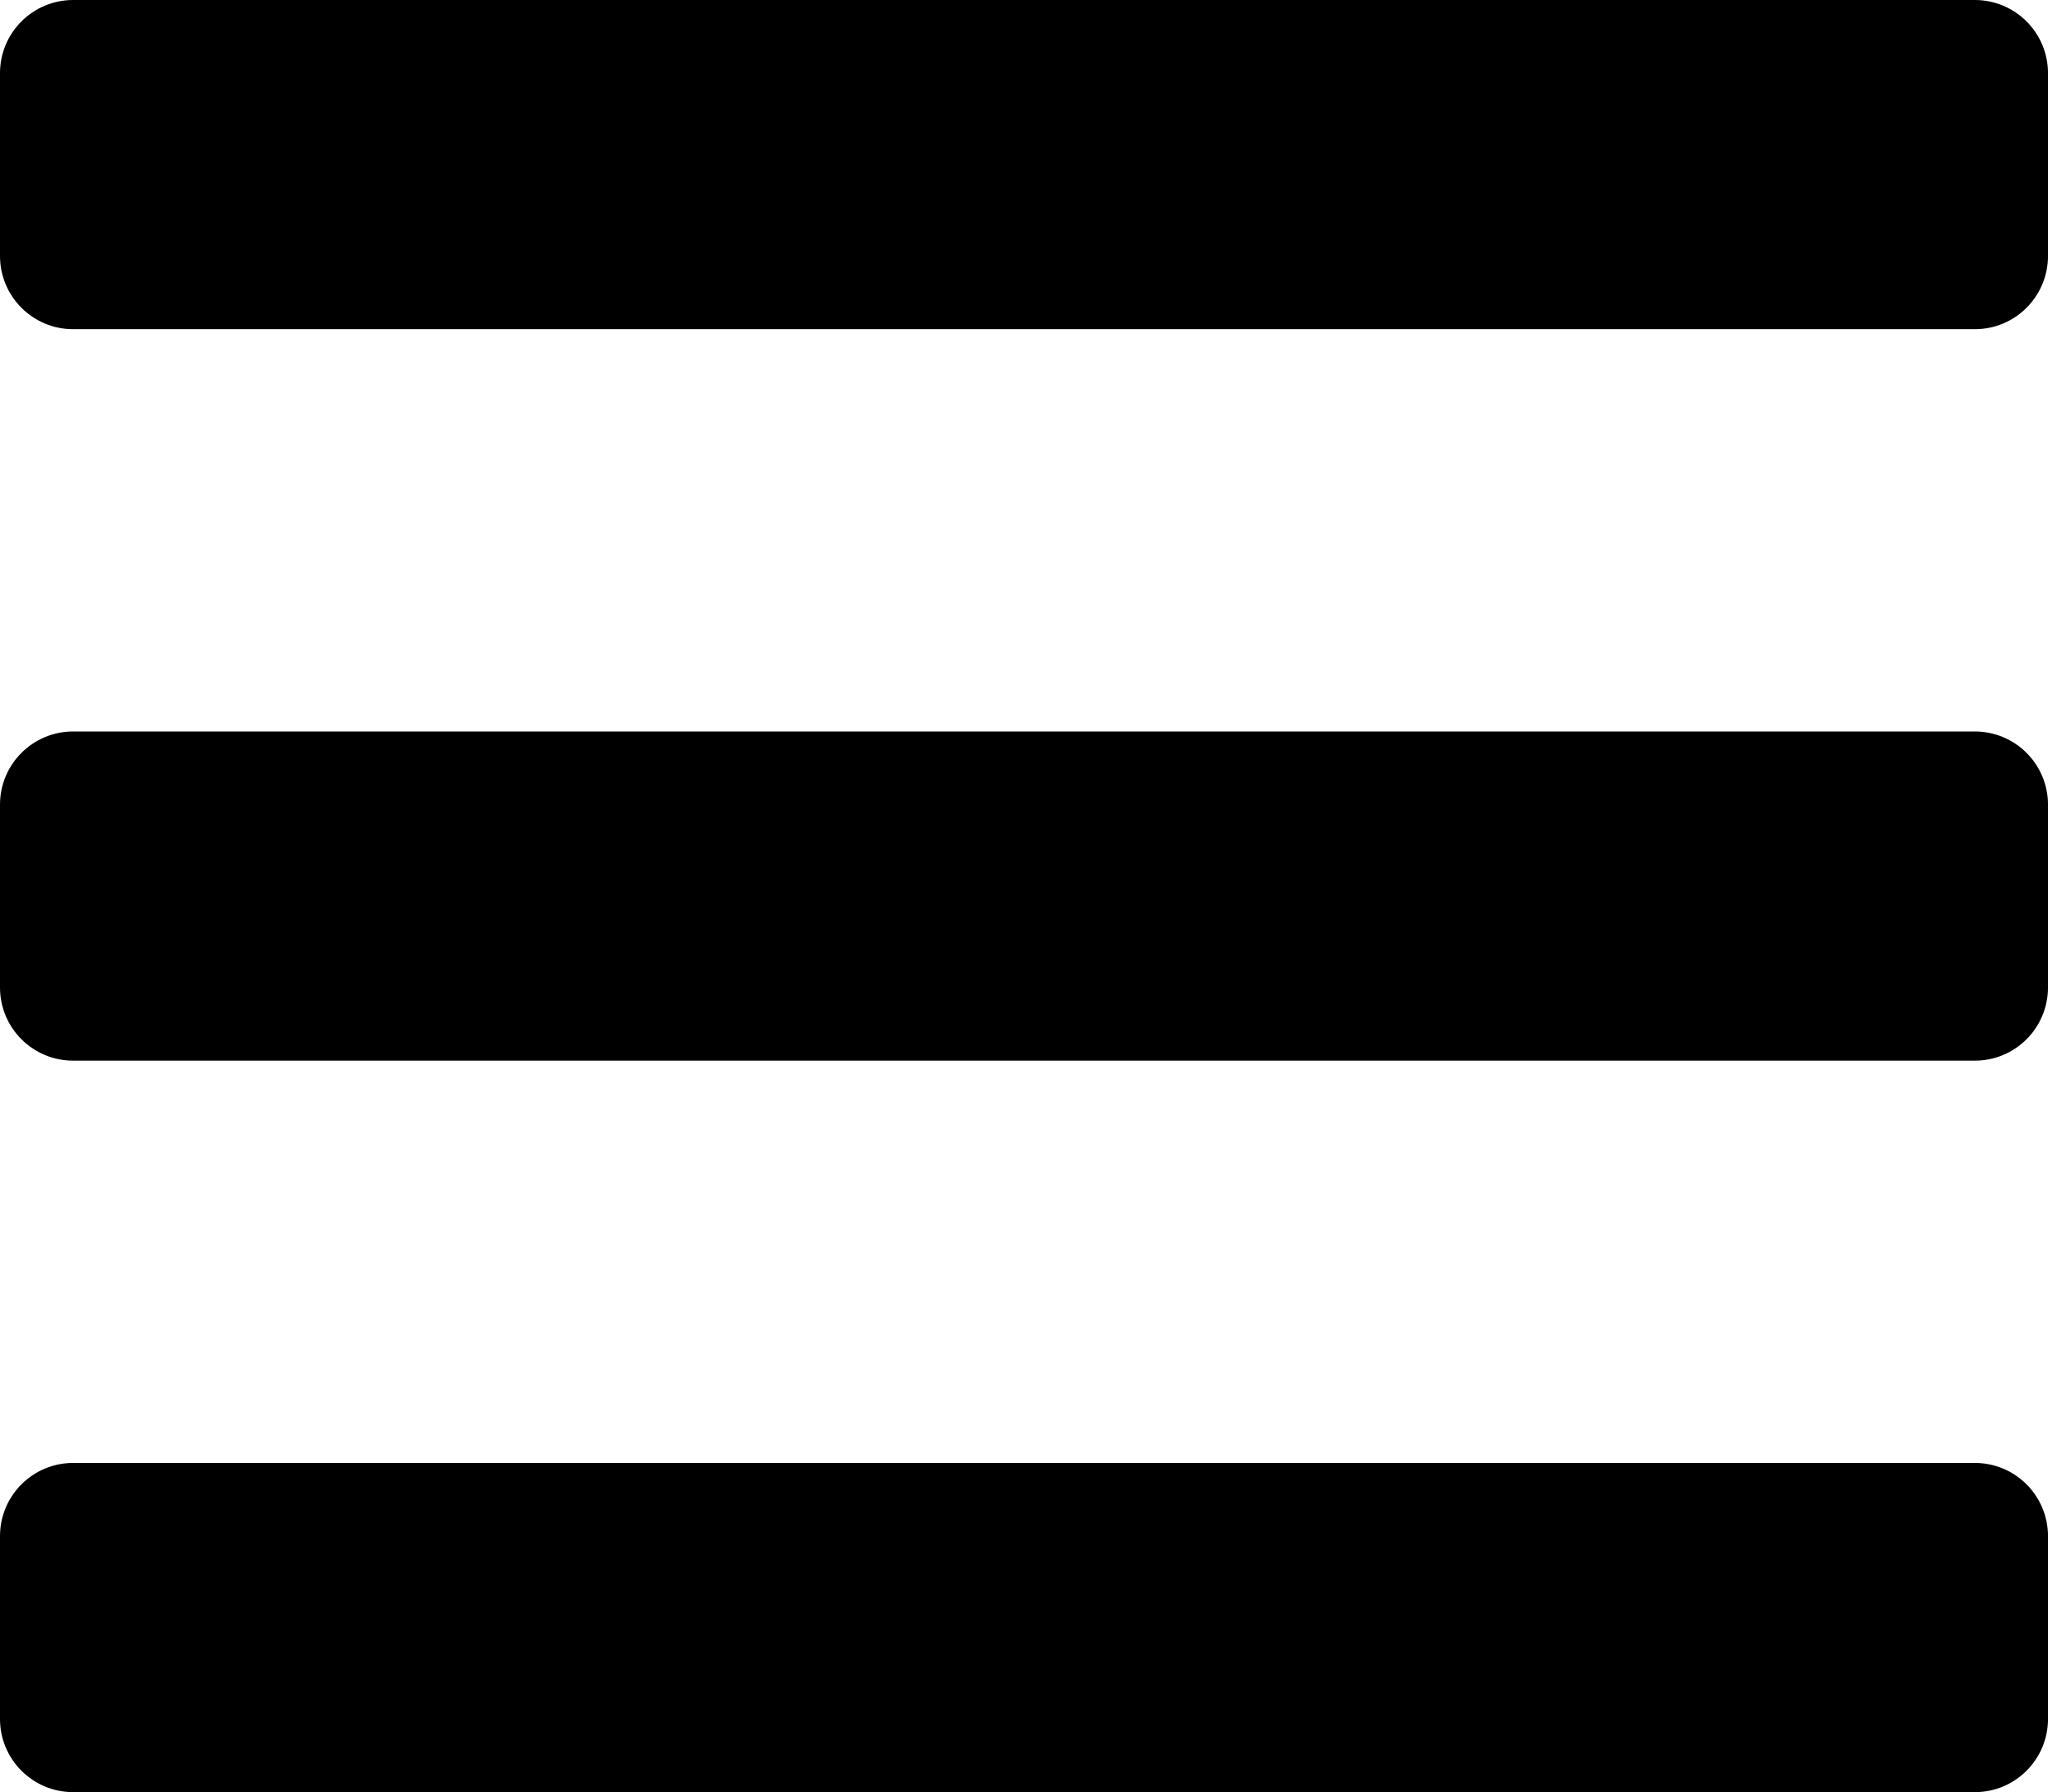 <svg width="37" height="32" viewBox="0 0 37 32" xmlns="http://www.w3.org/2000/svg">
<path d="M1.306 5.878H35.265C35.987 5.878 36.571 5.293 36.571 4.571V1.306C36.571 0.585 35.987 0 35.265 0H1.306C0.585 0 0 0.585 0 1.306V4.571C0 5.293 0.585 5.878 1.306 5.878ZM1.306 18.939H35.265C35.987 18.939 36.571 18.354 36.571 17.633V14.367C36.571 13.646 35.987 13.061 35.265 13.061H1.306C0.585 13.061 0 13.646 0 14.367V17.633C0 18.354 0.585 18.939 1.306 18.939ZM1.306 32H35.265C35.987 32 36.571 31.415 36.571 30.694V27.429C36.571 26.707 35.987 26.122 35.265 26.122H1.306C0.585 26.122 0 26.707 0 27.429V30.694C0 31.415 0.585 32 1.306 32Z"/>
</svg>
